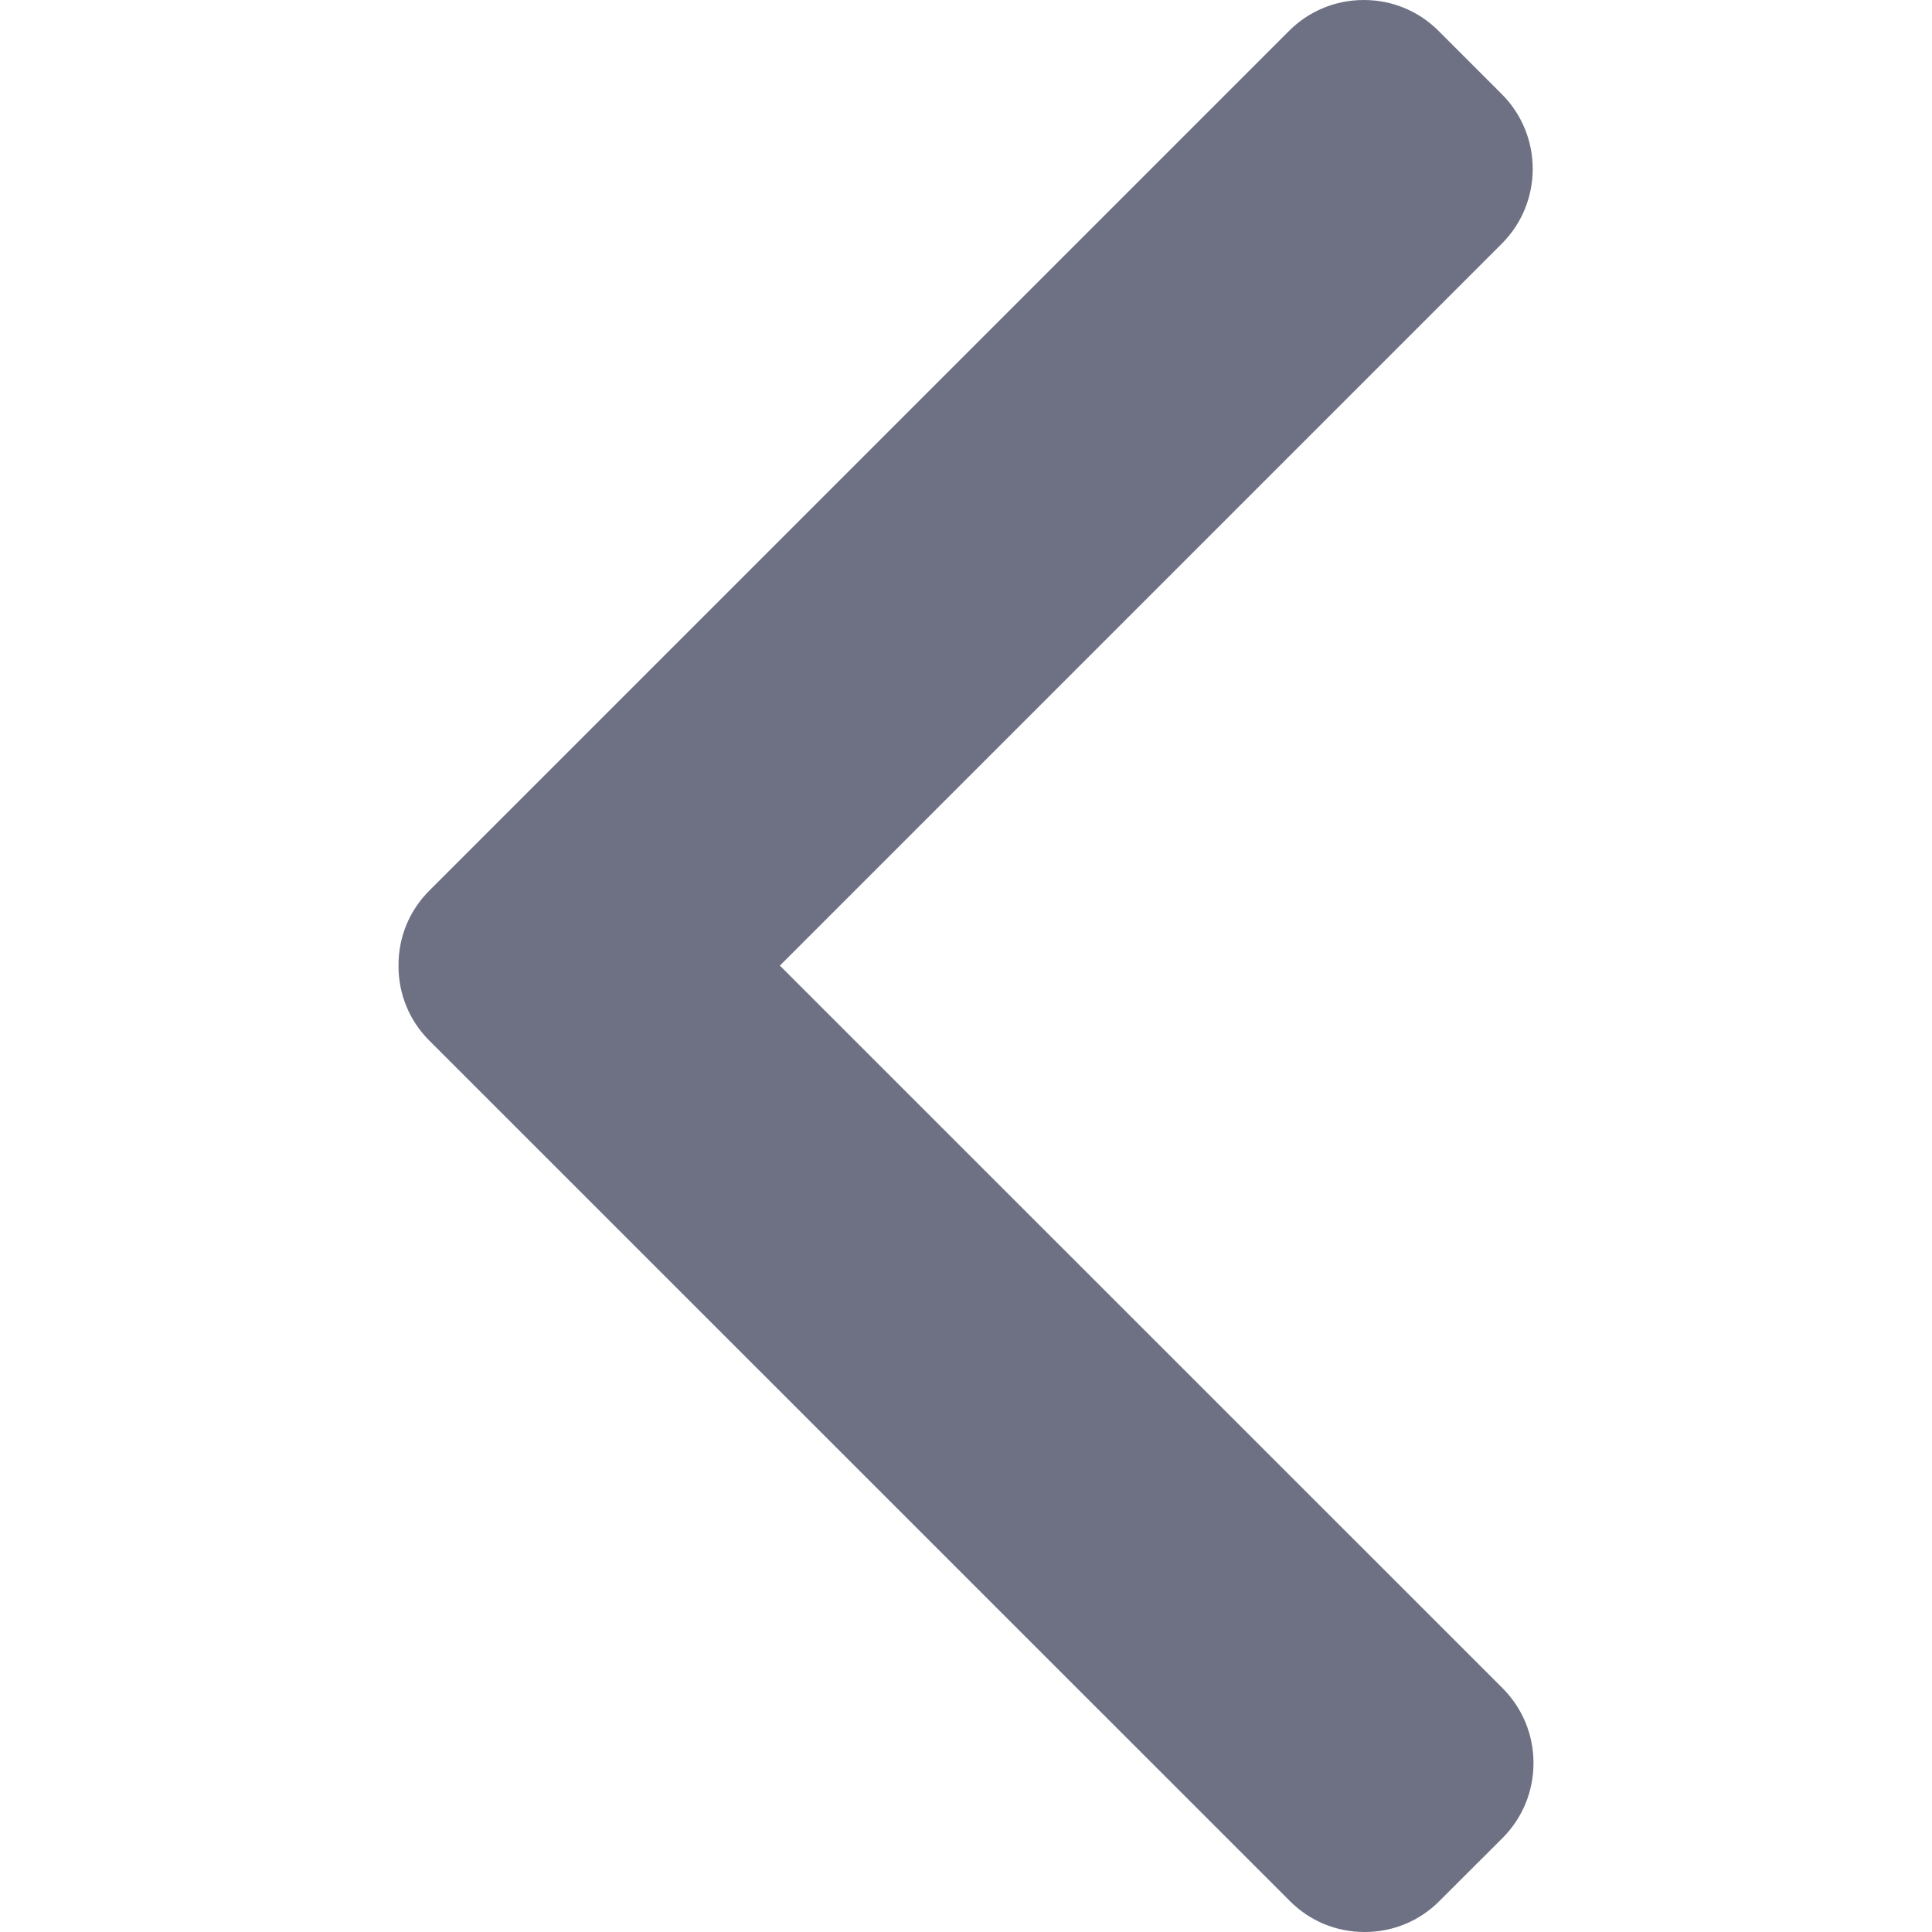<svg width="15" height="15" viewBox="0 0 15 15" fill="none" xmlns="http://www.w3.org/2000/svg">
<path d="M3.333 6.915L10.008 0.24C10.163 0.085 10.369 0 10.589 0C10.808 0 11.014 0.085 11.169 0.24L11.66 0.731C11.98 1.051 11.98 1.572 11.66 1.892L6.055 7.497L11.667 13.108C11.821 13.263 11.906 13.469 11.906 13.688C11.906 13.908 11.821 14.114 11.667 14.269L11.175 14.76C11.021 14.915 10.815 15 10.595 15C10.375 15 10.169 14.915 10.015 14.76L3.333 8.079C3.178 7.924 3.093 7.717 3.094 7.497C3.093 7.276 3.178 7.07 3.333 6.915Z" fill="#6E7184"/>
</svg>
